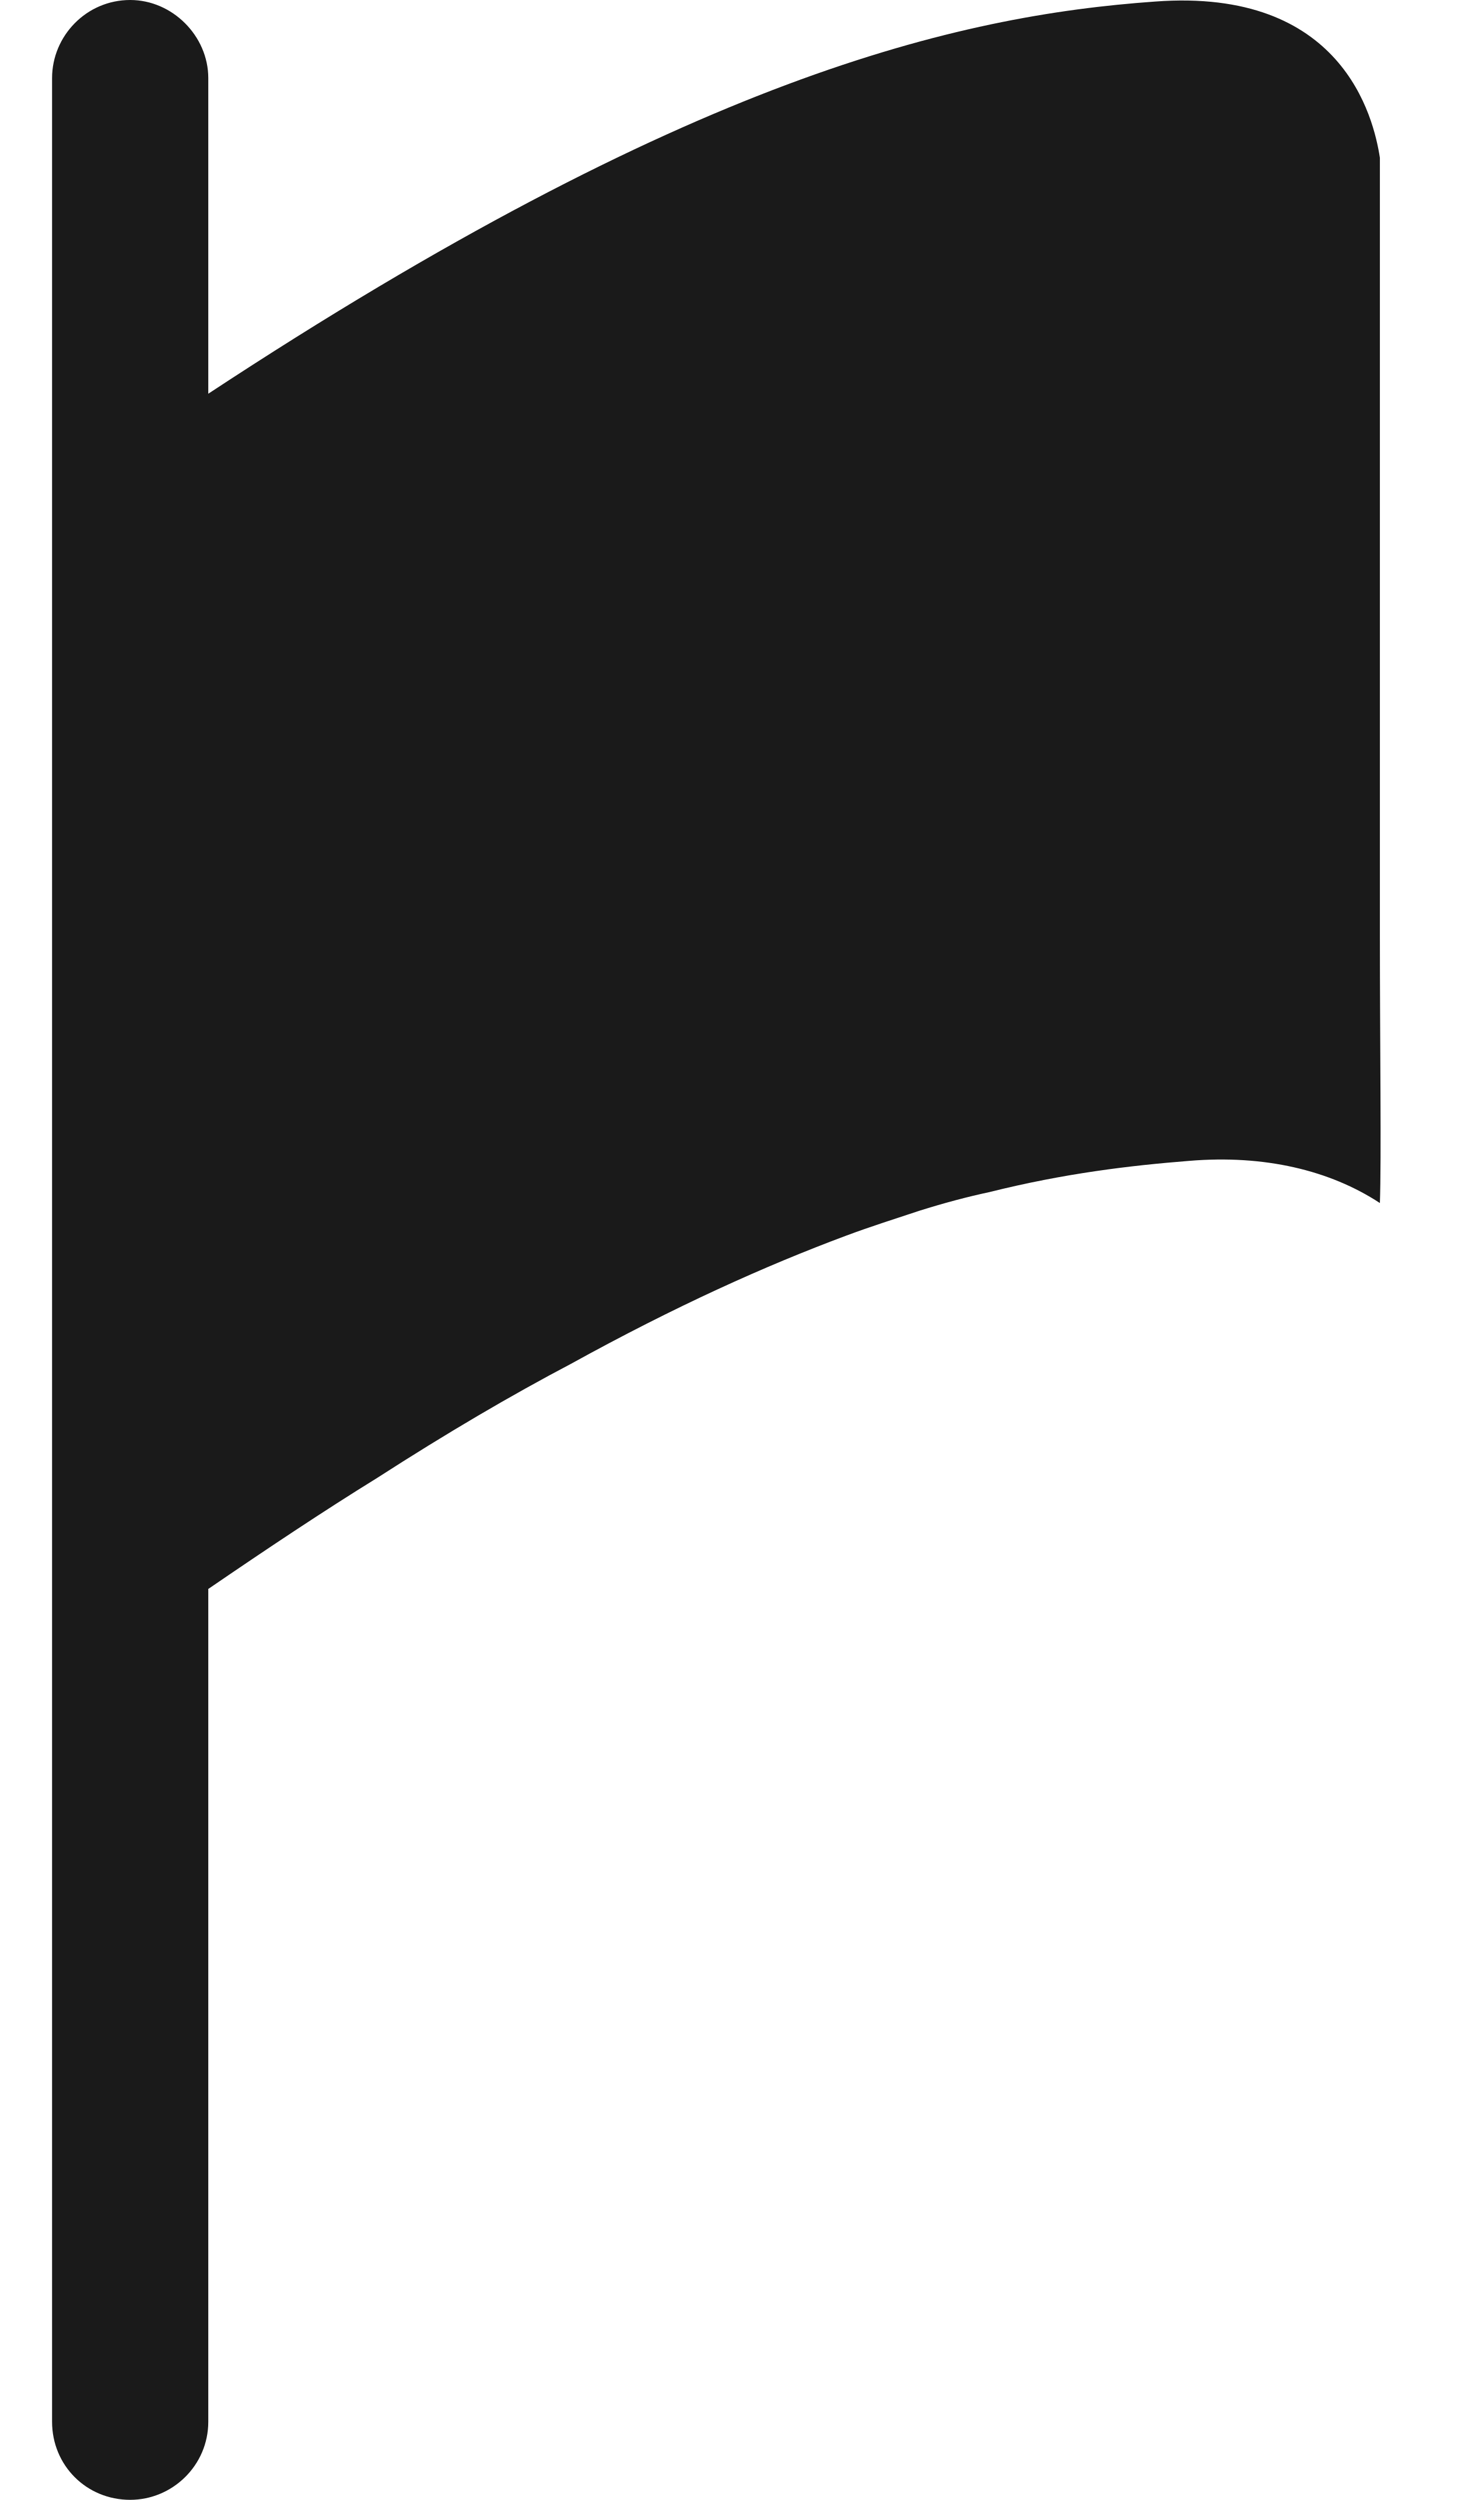 <svg width="14" height="24" viewBox="0 0 14 24" fill="none" xmlns="http://www.w3.org/2000/svg">
<path d="M13.25 1.515C13.19 1.125 12.89 -0.12 11.09 0.015C9.185 0.15 6.605 0.75 2 3.78V0.75C2 0.345 1.655 0 1.25 0C0.83 0 0.5 0.345 0.5 0.75V23.25C0.5 23.67 0.83 24 1.25 24C1.655 24 2 23.67 2 23.25V15.255C2.57 14.865 3.11 14.505 3.62 14.19C4.295 13.755 4.91 13.395 5.48 13.095C6.485 12.54 7.355 12.15 8.12 11.865C8.36 11.775 8.6 11.7 8.825 11.625C9.063 11.55 9.289 11.49 9.5 11.445C10.22 11.265 10.85 11.19 11.42 11.145C12.14 11.085 12.77 11.235 13.25 11.55C13.265 11.13 13.25 10.005 13.25 8.985V1.515Z" fill="#1A1A1A"/>
</svg>
